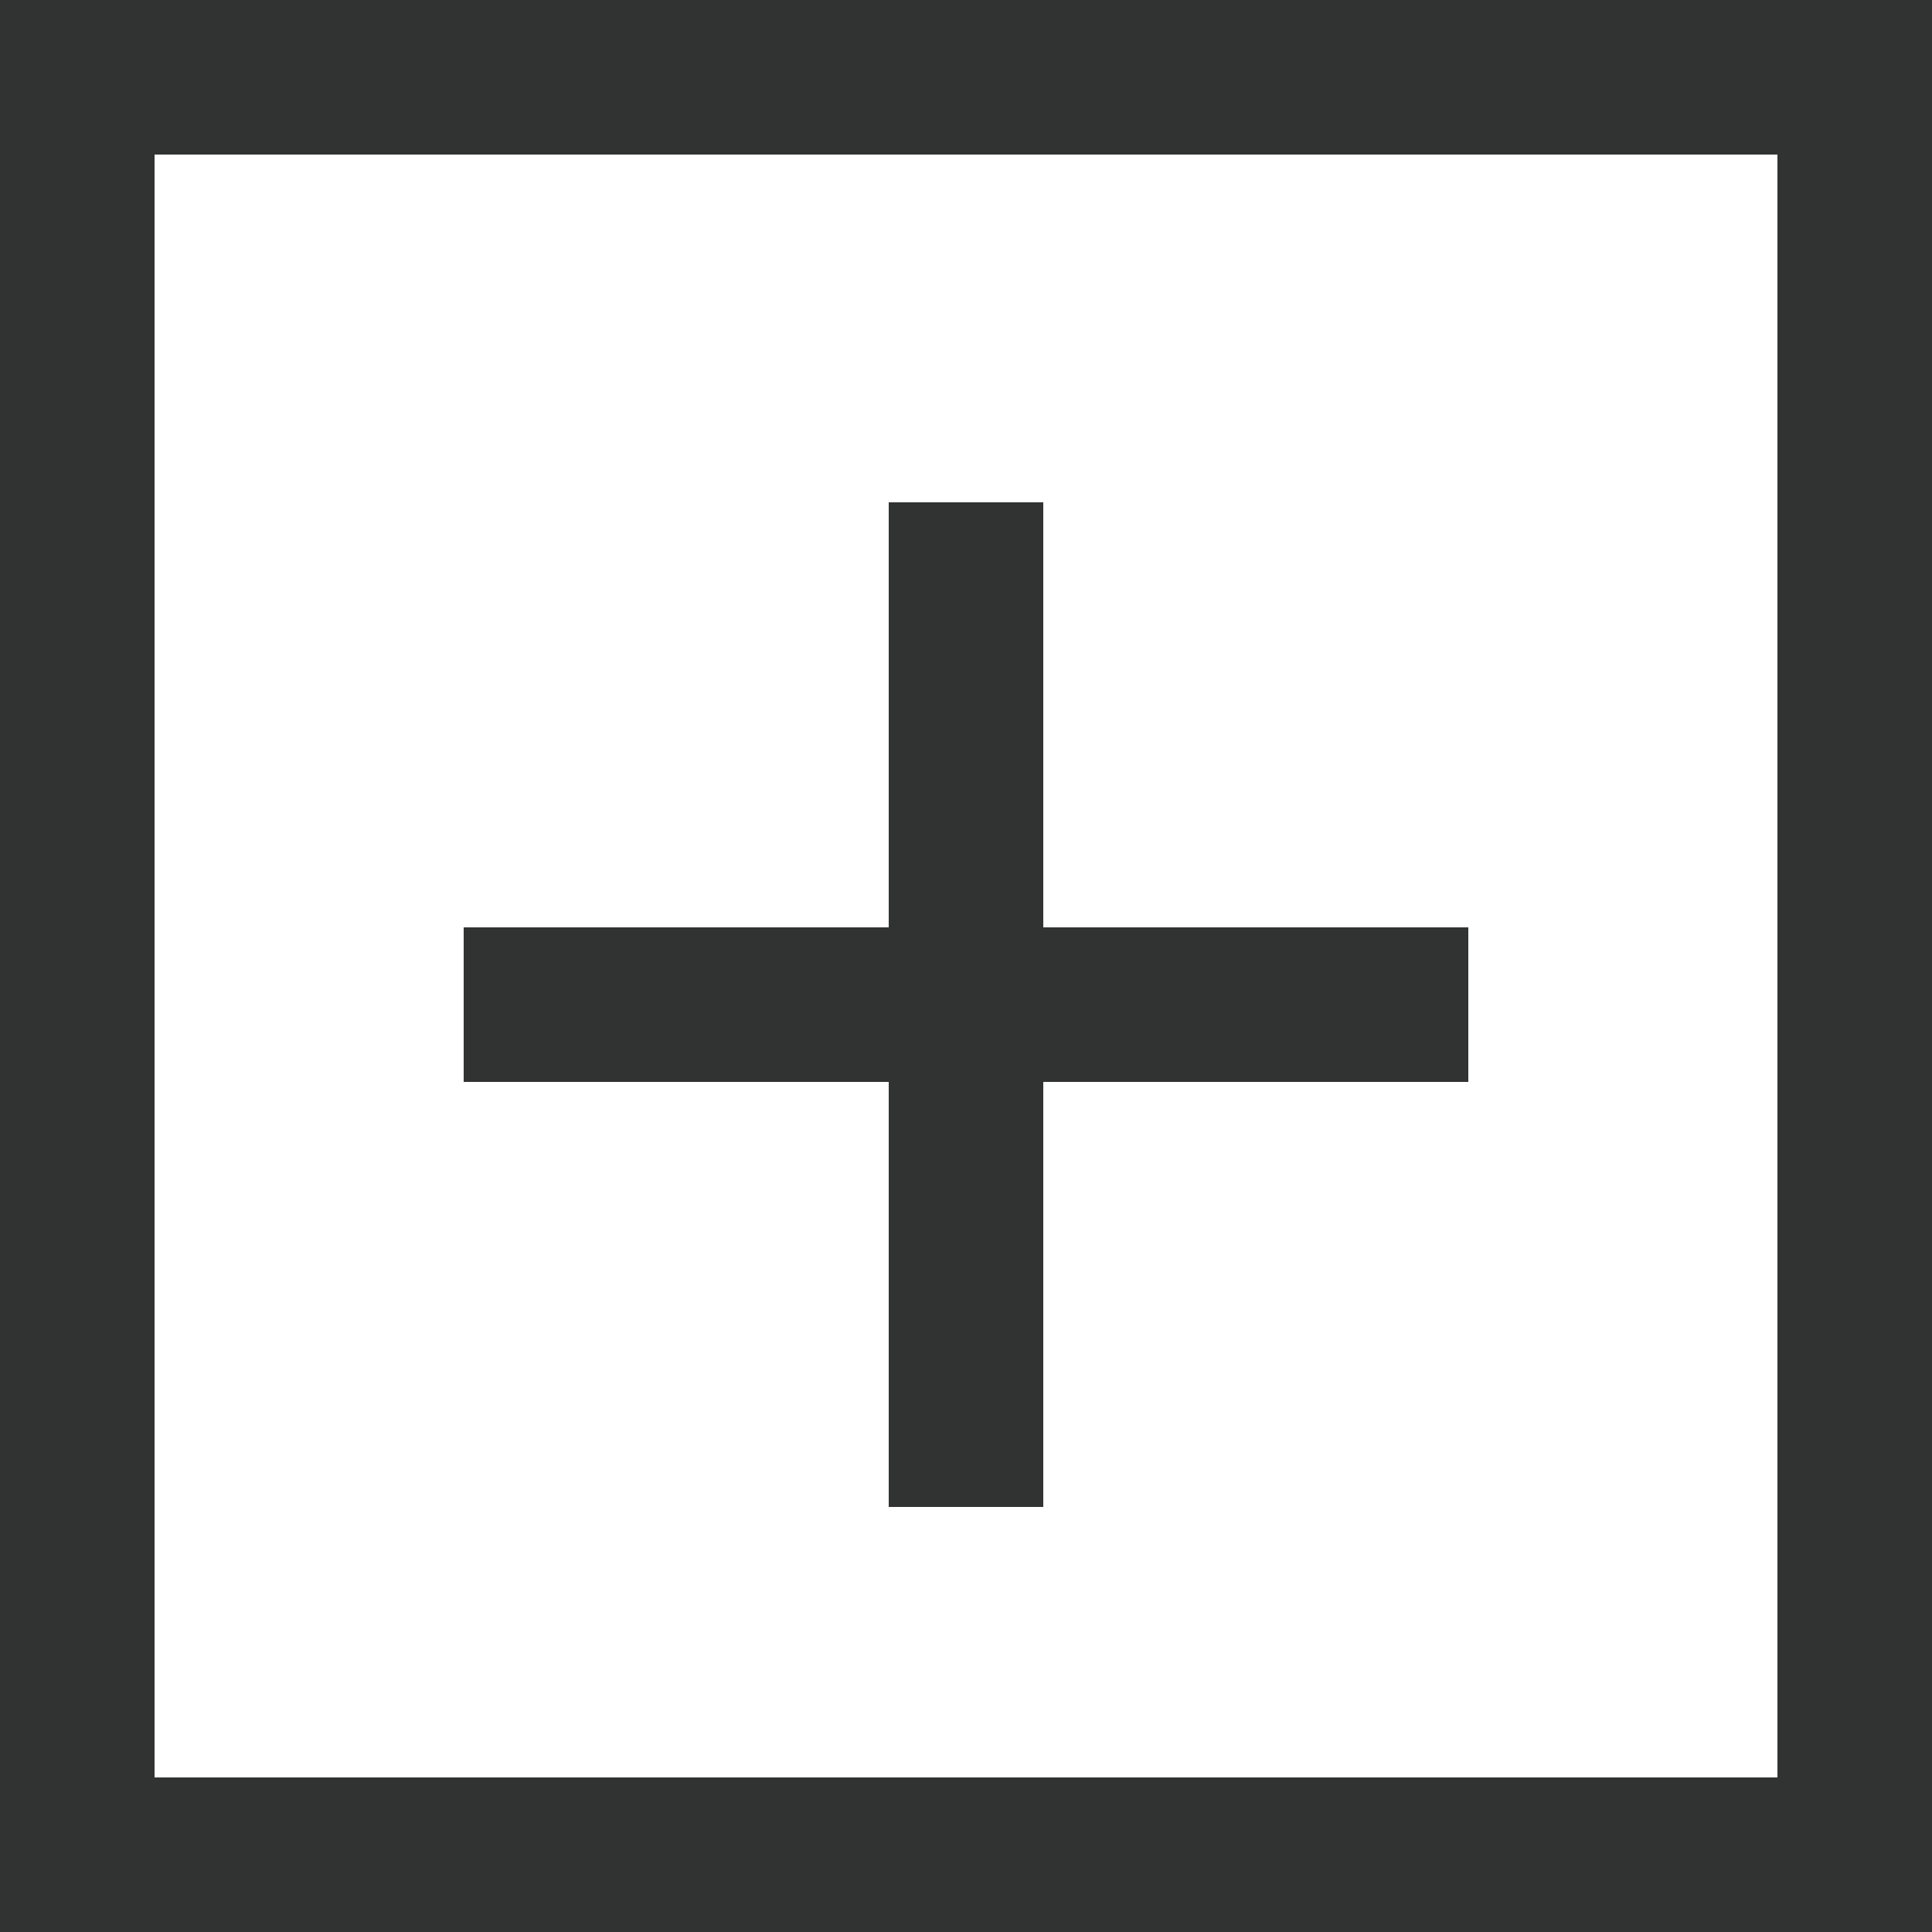 <?xml version="1.0" standalone="no"?><!DOCTYPE svg PUBLIC "-//W3C//DTD SVG 1.1//EN" "http://www.w3.org/Graphics/SVG/1.1/DTD/svg11.dtd"><svg t="1757154965393" class="icon" viewBox="0 0 1024 1024" version="1.1" xmlns="http://www.w3.org/2000/svg" p-id="1076" xmlns:xlink="http://www.w3.org/1999/xlink" width="200" height="200"><path d="M0 0v1024h1024V0H0z m942.08 942.08H81.92V81.92h860.16v860.16z m-471.04-143.36h81.92v-225.28h225.28V491.52h-225.28V266.24h-81.92v225.28h-225.28v81.92h225.28v225.28z" fill="#313333" p-id="1077"></path></svg>